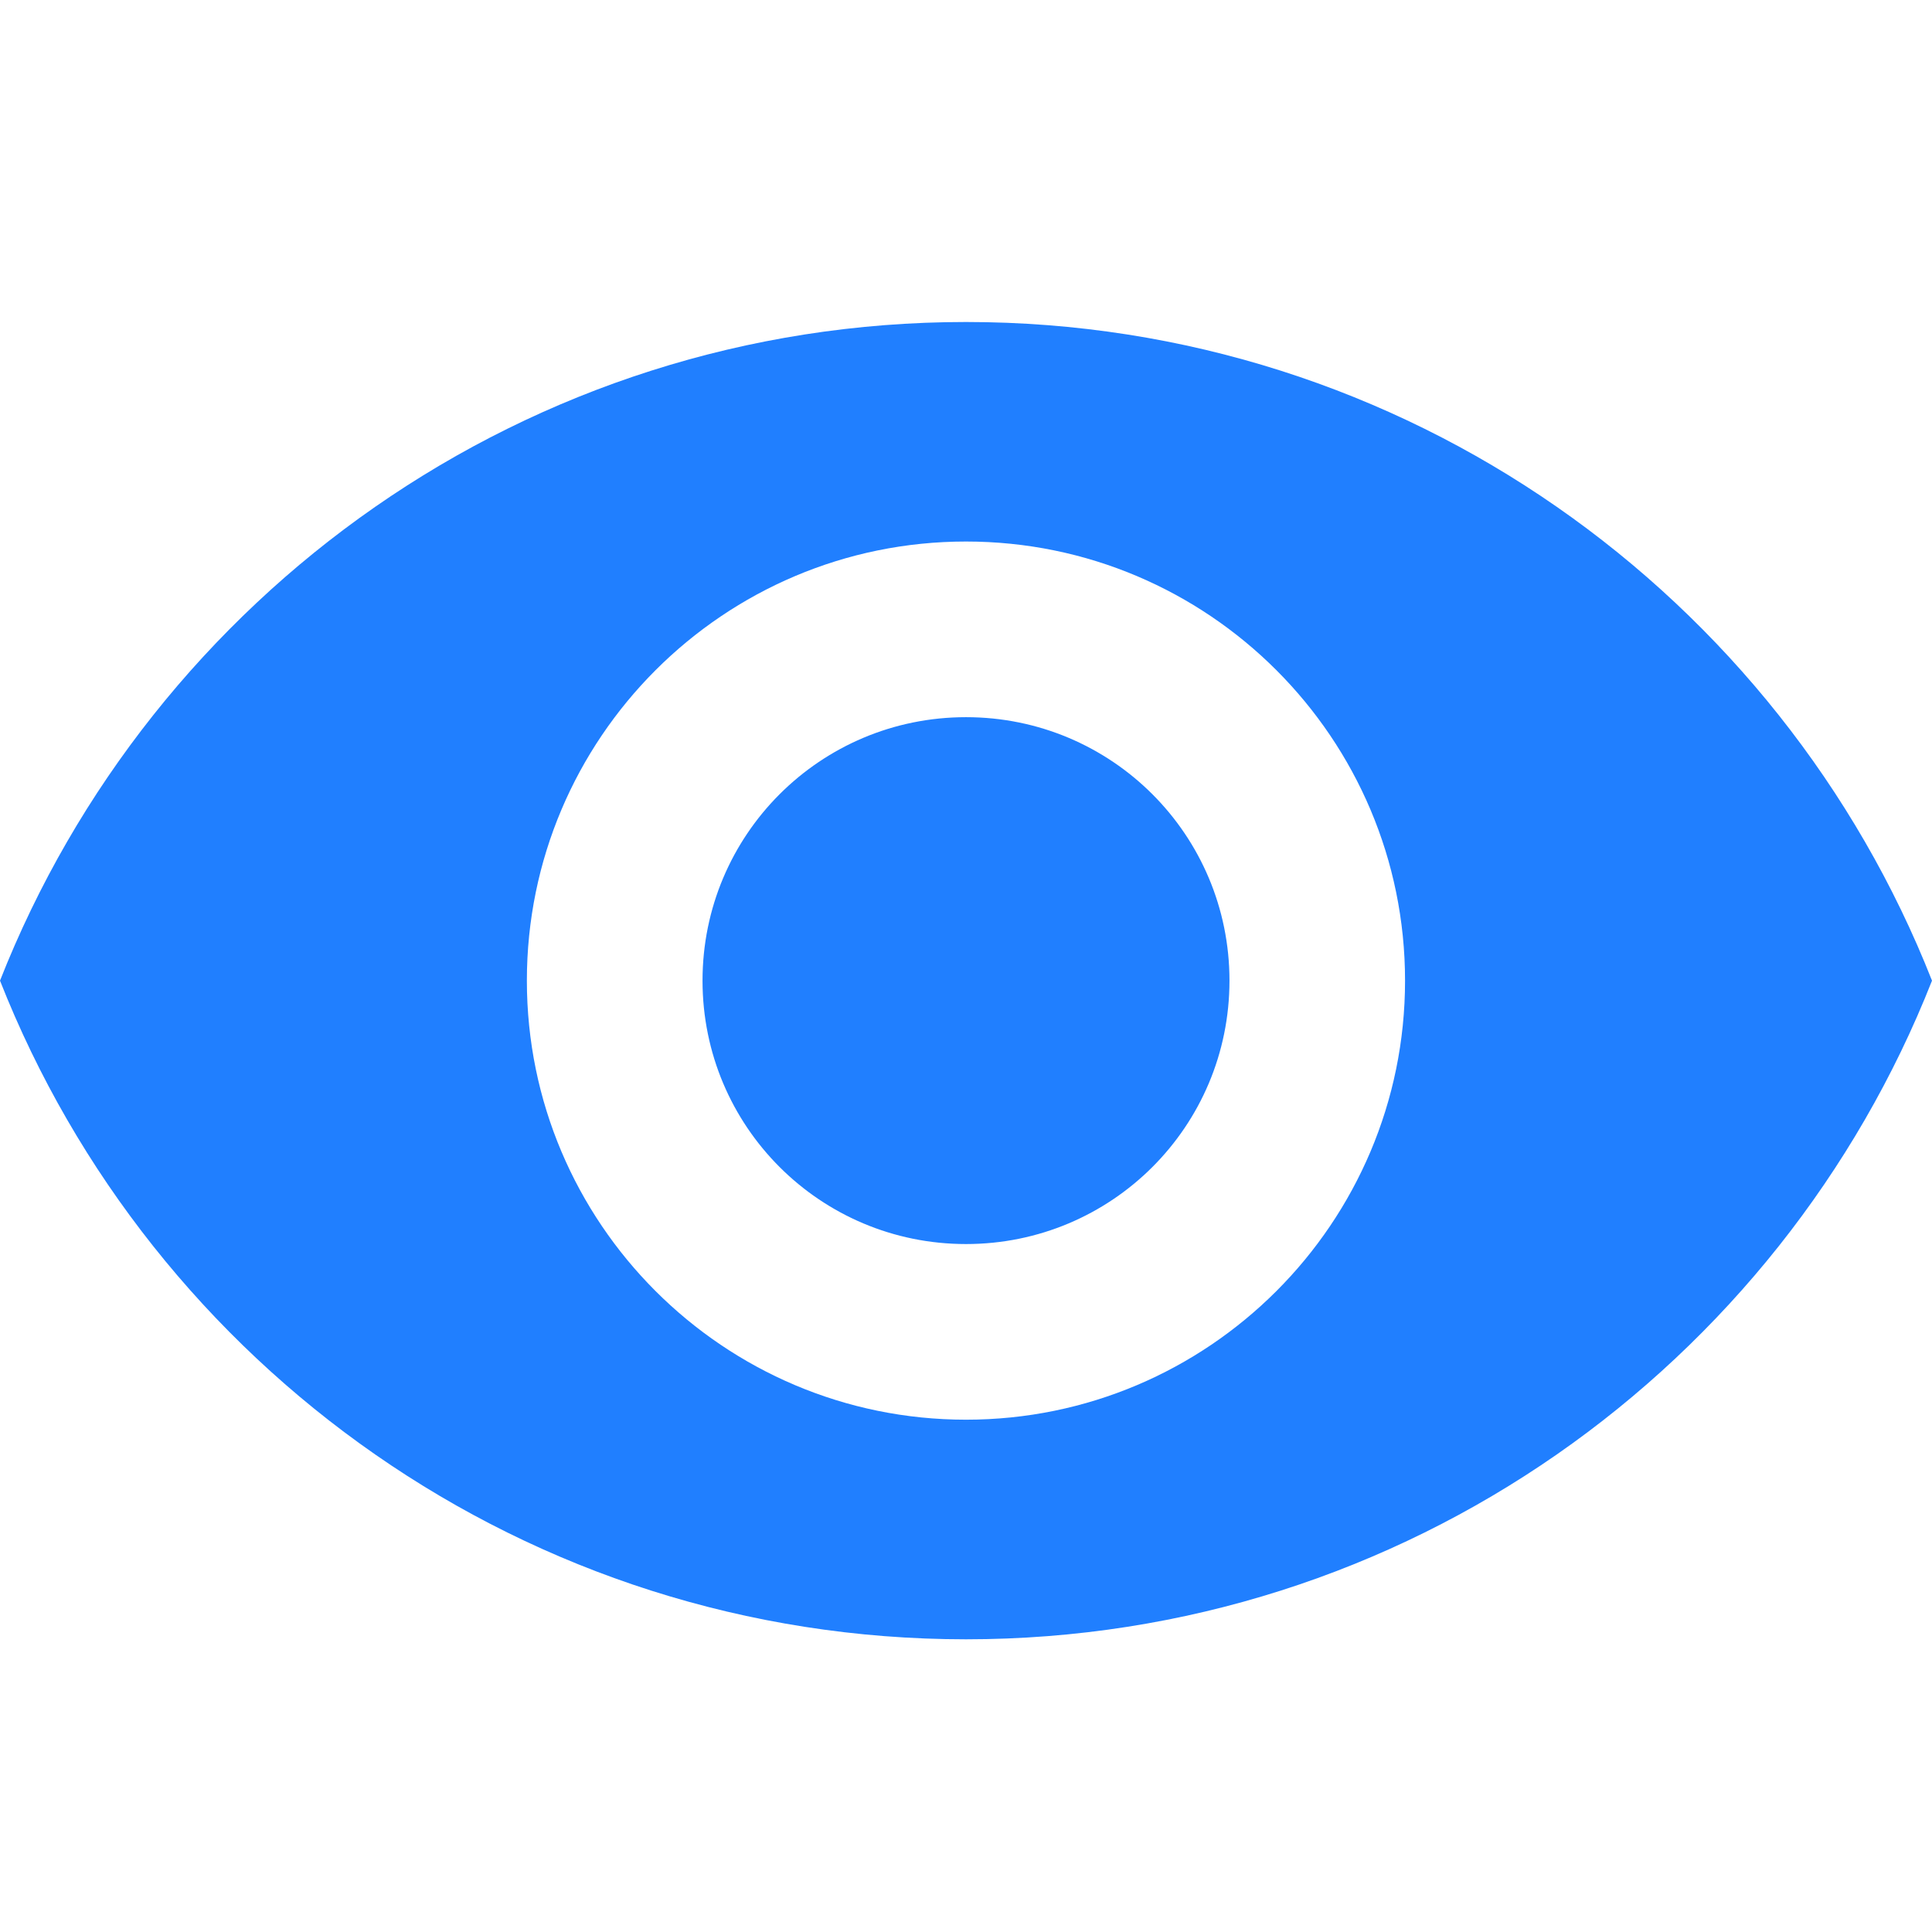 <svg width="24" height="24" viewBox="0 0 24 24" fill="none" xmlns="http://www.w3.org/2000/svg">
<path d="M12 4C6.545 4 1.887 7.393 0 12.182C1.887 16.971 6.545 20.364 12 20.364C17.454 20.364 22.113 16.971 24 12.182C22.113 7.393 17.454 4 12 4ZM12 17.636C8.989 17.636 6.545 15.193 6.545 12.182C6.545 9.171 8.989 6.727 12 6.727C15.011 6.727 17.454 9.171 17.454 12.182C17.454 15.193 15.011 17.636 12 17.636ZM12 8.909C10.189 8.909 8.727 10.371 8.727 12.182C8.727 13.993 10.189 15.454 12 15.454C13.811 15.454 15.273 13.993 15.273 12.182C15.273 10.371 13.811 8.909 12 8.909Z" fill="#207FFF"/>
</svg>
